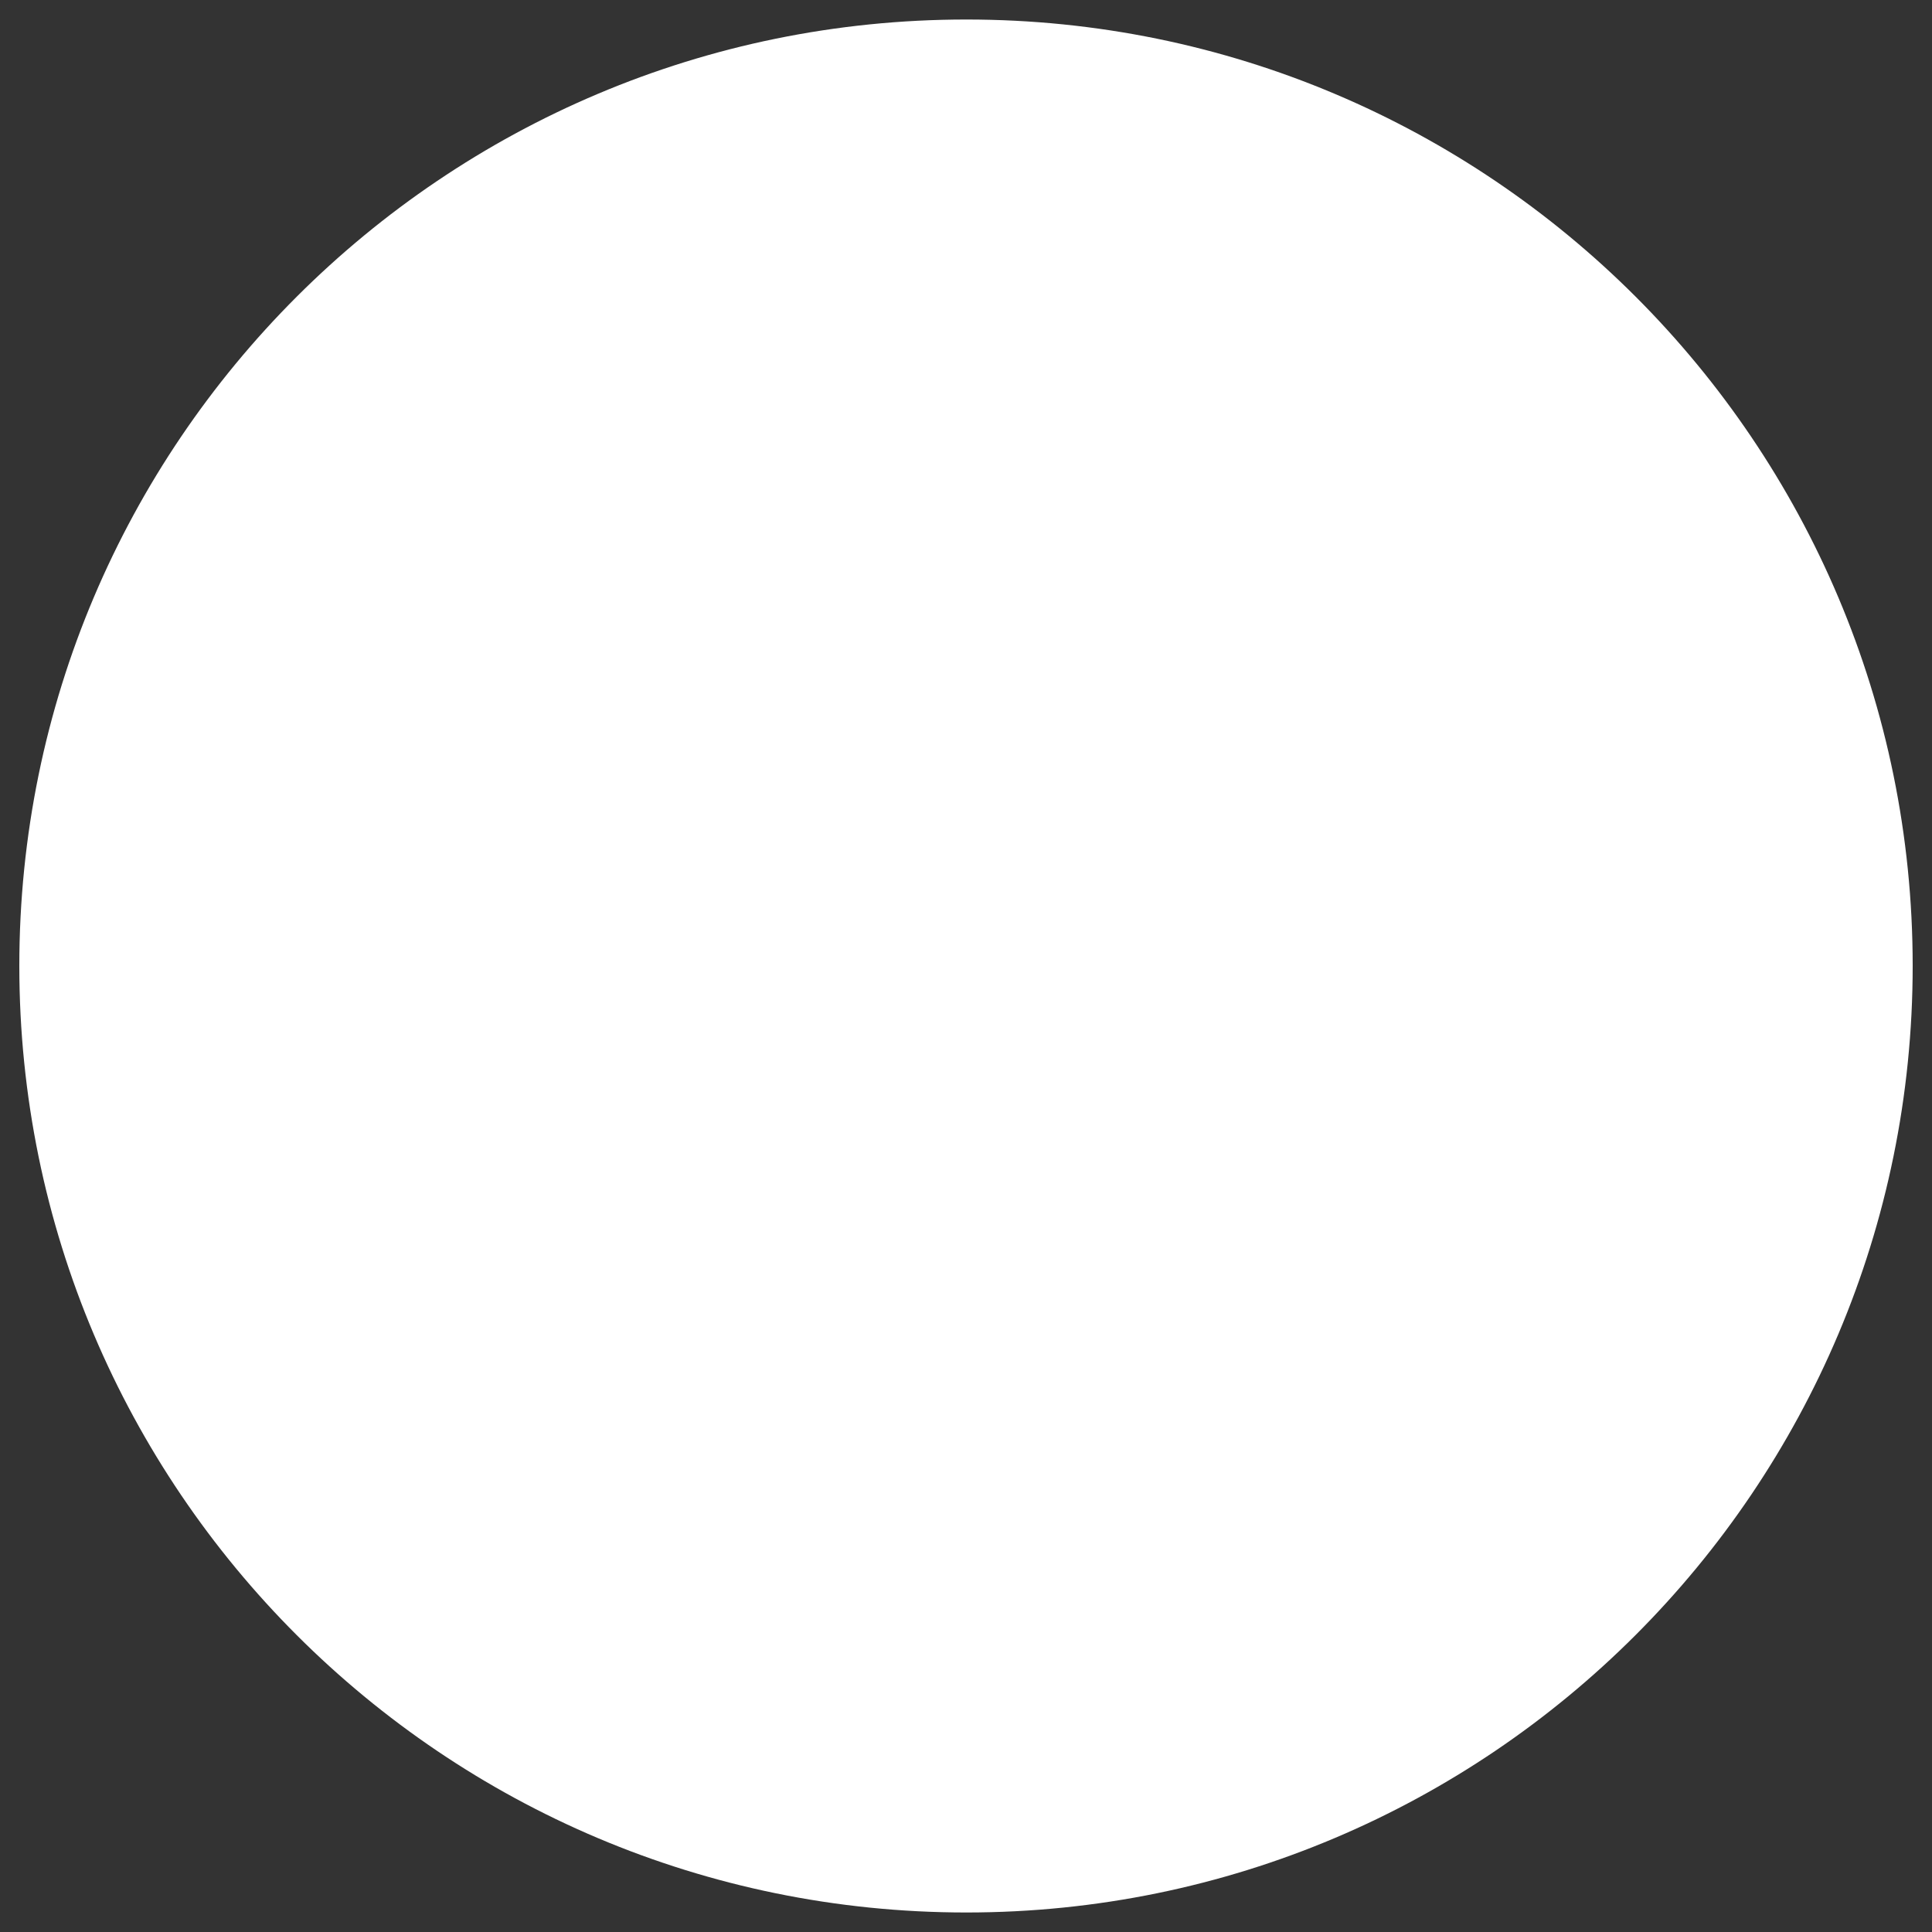 <?xml version="1.0" encoding="utf-8"?>
<!-- Svg Vector Icons : http://www.onlinewebfonts.com/icon -->
<!DOCTYPE svg PUBLIC "-//W3C//DTD SVG 1.1//EN" "http://www.w3.org/Graphics/SVG/1.1/DTD/svg11.dtd">
<svg version="1.1" xmlns="http://www.w3.org/2000/svg" fill="#fff" xmlns:xlink="http://www.w3.org/1999/xlink" x="0px" y="0px" viewBox="0 0 1000 1000" enable-background="new 0 0 1000 1000" xml:space="preserve">
<rect x="0" y="0" width="1000" height="1000" fill="#333333" stroke="none"/>
<g><g><path d="M10,499.9c0,270.6,219.6,490,490.2,490c270.6,0,489.8-219.6,489.8-490c0-270.6-219.2-489.8-489.8-489.8C229.6,10.1,10,229.3,10,499.9z"/></g></g>
</svg>